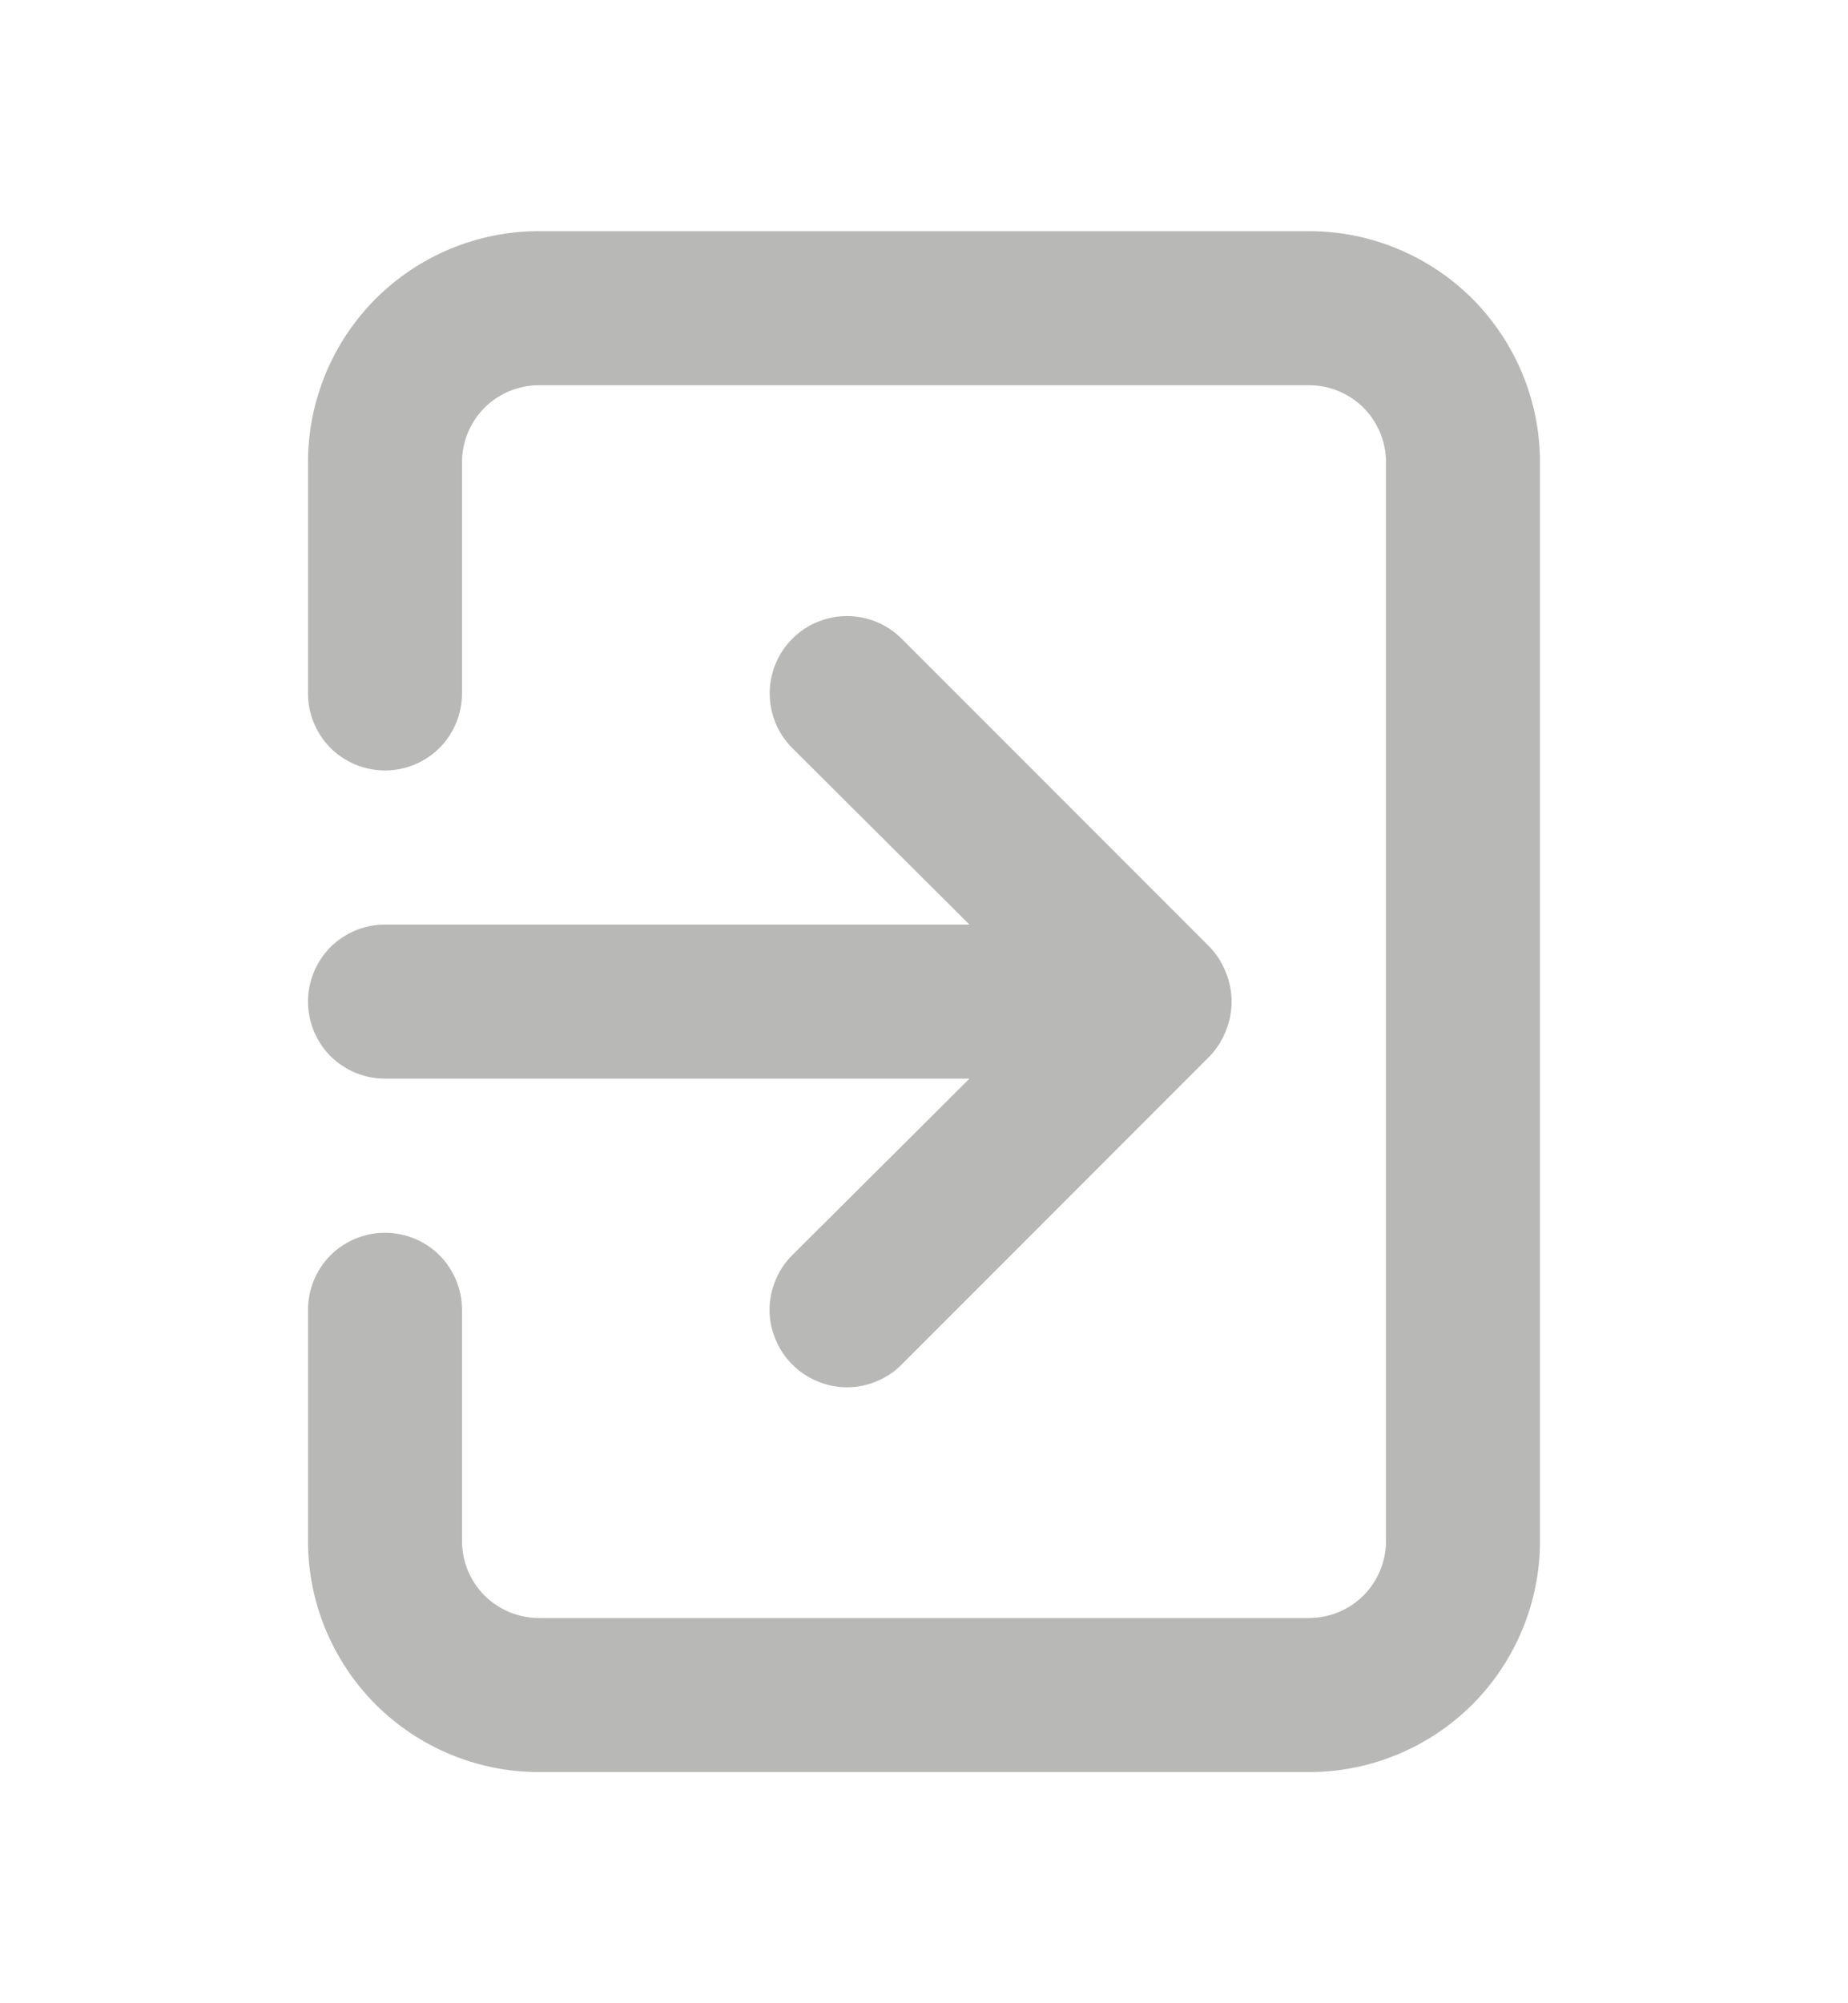 <svg width="12" height="13" viewBox="0 0 12 13" fill="none" xmlns="http://www.w3.org/2000/svg">
<path d="M2 6.5C2 6.633 2.053 6.76 2.146 6.854C2.24 6.947 2.367 7 2.5 7H6.295L5.145 8.145C5.098 8.191 5.061 8.247 5.036 8.308C5.01 8.369 4.997 8.434 4.997 8.5C4.997 8.566 5.01 8.631 5.036 8.692C5.061 8.753 5.098 8.809 5.145 8.855C5.191 8.902 5.247 8.939 5.308 8.964C5.369 8.99 5.434 9.003 5.5 9.003C5.566 9.003 5.631 8.99 5.692 8.964C5.753 8.939 5.809 8.902 5.855 8.855L7.855 6.855C7.901 6.807 7.936 6.751 7.96 6.69C8.01 6.568 8.01 6.432 7.96 6.31C7.936 6.249 7.901 6.193 7.855 6.145L5.855 4.145C5.808 4.098 5.753 4.061 5.692 4.036C5.631 4.011 5.566 3.998 5.5 3.998C5.434 3.998 5.369 4.011 5.308 4.036C5.247 4.061 5.192 4.098 5.145 4.145C5.098 4.192 5.061 4.247 5.036 4.308C5.011 4.369 4.998 4.434 4.998 4.5C4.998 4.566 5.011 4.631 5.036 4.692C5.061 4.753 5.098 4.808 5.145 4.855L6.295 6H2.5C2.367 6 2.24 6.053 2.146 6.146C2.053 6.24 2 6.367 2 6.5ZM8.5 1.5H3.5C3.102 1.5 2.721 1.658 2.439 1.939C2.158 2.221 2 2.602 2 3V4.5C2 4.633 2.053 4.76 2.146 4.854C2.24 4.947 2.367 5 2.5 5C2.633 5 2.76 4.947 2.854 4.854C2.947 4.76 3 4.633 3 4.5V3C3 2.867 3.053 2.74 3.146 2.646C3.24 2.553 3.367 2.5 3.5 2.5H8.5C8.633 2.5 8.76 2.553 8.854 2.646C8.947 2.74 9 2.867 9 3V10C9 10.133 8.947 10.26 8.854 10.354C8.76 10.447 8.633 10.5 8.5 10.5H3.5C3.367 10.5 3.24 10.447 3.146 10.354C3.053 10.26 3 10.133 3 10V8.5C3 8.367 2.947 8.24 2.854 8.146C2.76 8.053 2.633 8 2.5 8C2.367 8 2.24 8.053 2.146 8.146C2.053 8.24 2 8.367 2 8.5V10C2 10.398 2.158 10.779 2.439 11.061C2.721 11.342 3.102 11.5 3.5 11.5H8.5C8.898 11.5 9.279 11.342 9.561 11.061C9.842 10.779 10 10.398 10 10V3C10 2.602 9.842 2.221 9.561 1.939C9.279 1.658 8.898 1.5 8.5 1.5Z" fill="#B8B9B6"/>
</svg>
